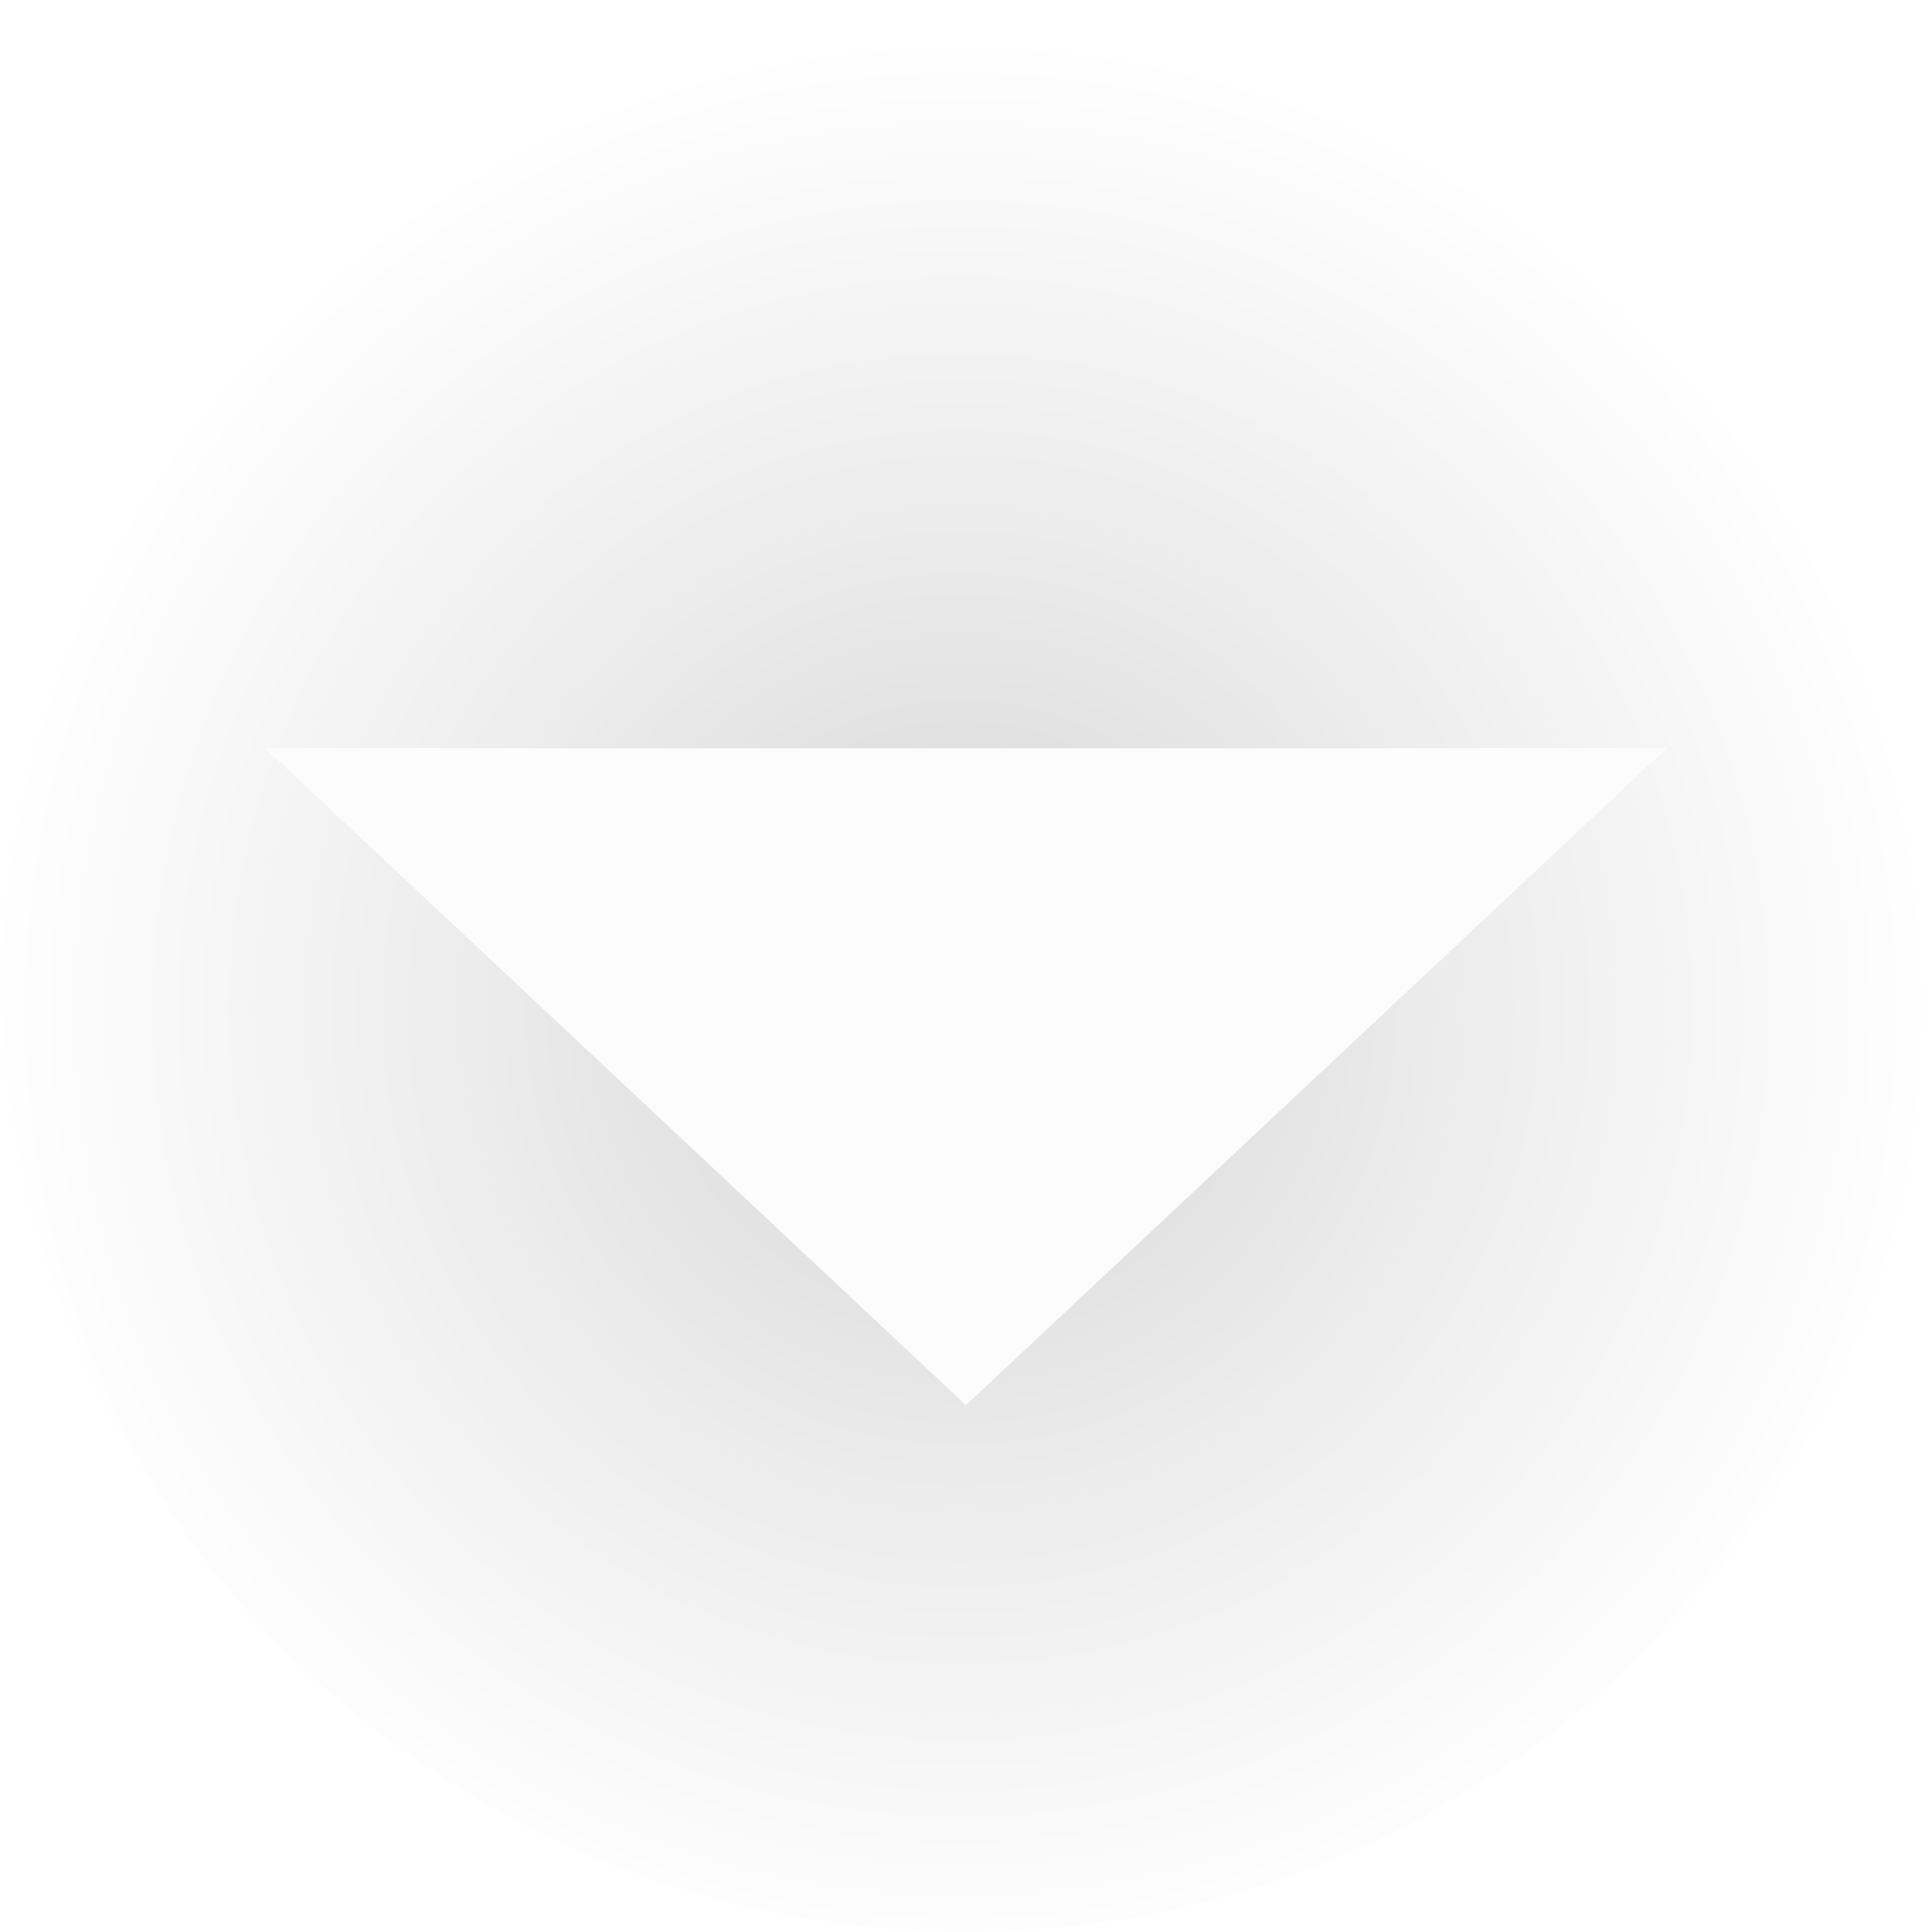 <svg width="87" height="87" viewBox="0 0 87 87" fill="none" xmlns="http://www.w3.org/2000/svg">
<circle opacity="0.3" cx="43.496" cy="43.5" r="43.5" fill="url(#paint0_radial_4284_19505)"/>
<g filter="url(#filter0_d_4284_19505)">
<path fill-rule="evenodd" clip-rule="evenodd" d="M43.497 59.277L11.941 29.694L75.052 29.694L43.497 59.277Z" fill="#FCFCFC"/>
</g>
<defs>
<filter id="filter0_d_4284_19505" x="1.996" y="6" width="83" height="83" filterUnits="userSpaceOnUse" color-interpolation-filters="sRGB">
<feFlood flood-opacity="0" result="BackgroundImageFix"/>
<feColorMatrix in="SourceAlpha" type="matrix" values="0 0 0 0 0 0 0 0 0 0 0 0 0 0 0 0 0 0 127 0" result="hardAlpha"/>
<feOffset dy="4"/>
<feGaussianBlur stdDeviation="3"/>
<feComposite in2="hardAlpha" operator="out"/>
<feColorMatrix type="matrix" values="0 0 0 0 0 0 0 0 0 0 0 0 0 0 0 0 0 0 0.25 0"/>
<feBlend mode="normal" in2="BackgroundImageFix" result="effect1_dropShadow_4284_19505"/>
<feBlend mode="normal" in="SourceGraphic" in2="effect1_dropShadow_4284_19505" result="shape"/>
</filter>
<radialGradient id="paint0_radial_4284_19505" cx="0" cy="0" r="1" gradientUnits="userSpaceOnUse" gradientTransform="translate(43.256 45.423) rotate(90.12) scale(43.902)">
<stop stop-opacity="0.55"/>
<stop offset="0.499" stop-opacity="0.25"/>
<stop offset="1" stop-opacity="0"/>
</radialGradient>
</defs>
</svg>
